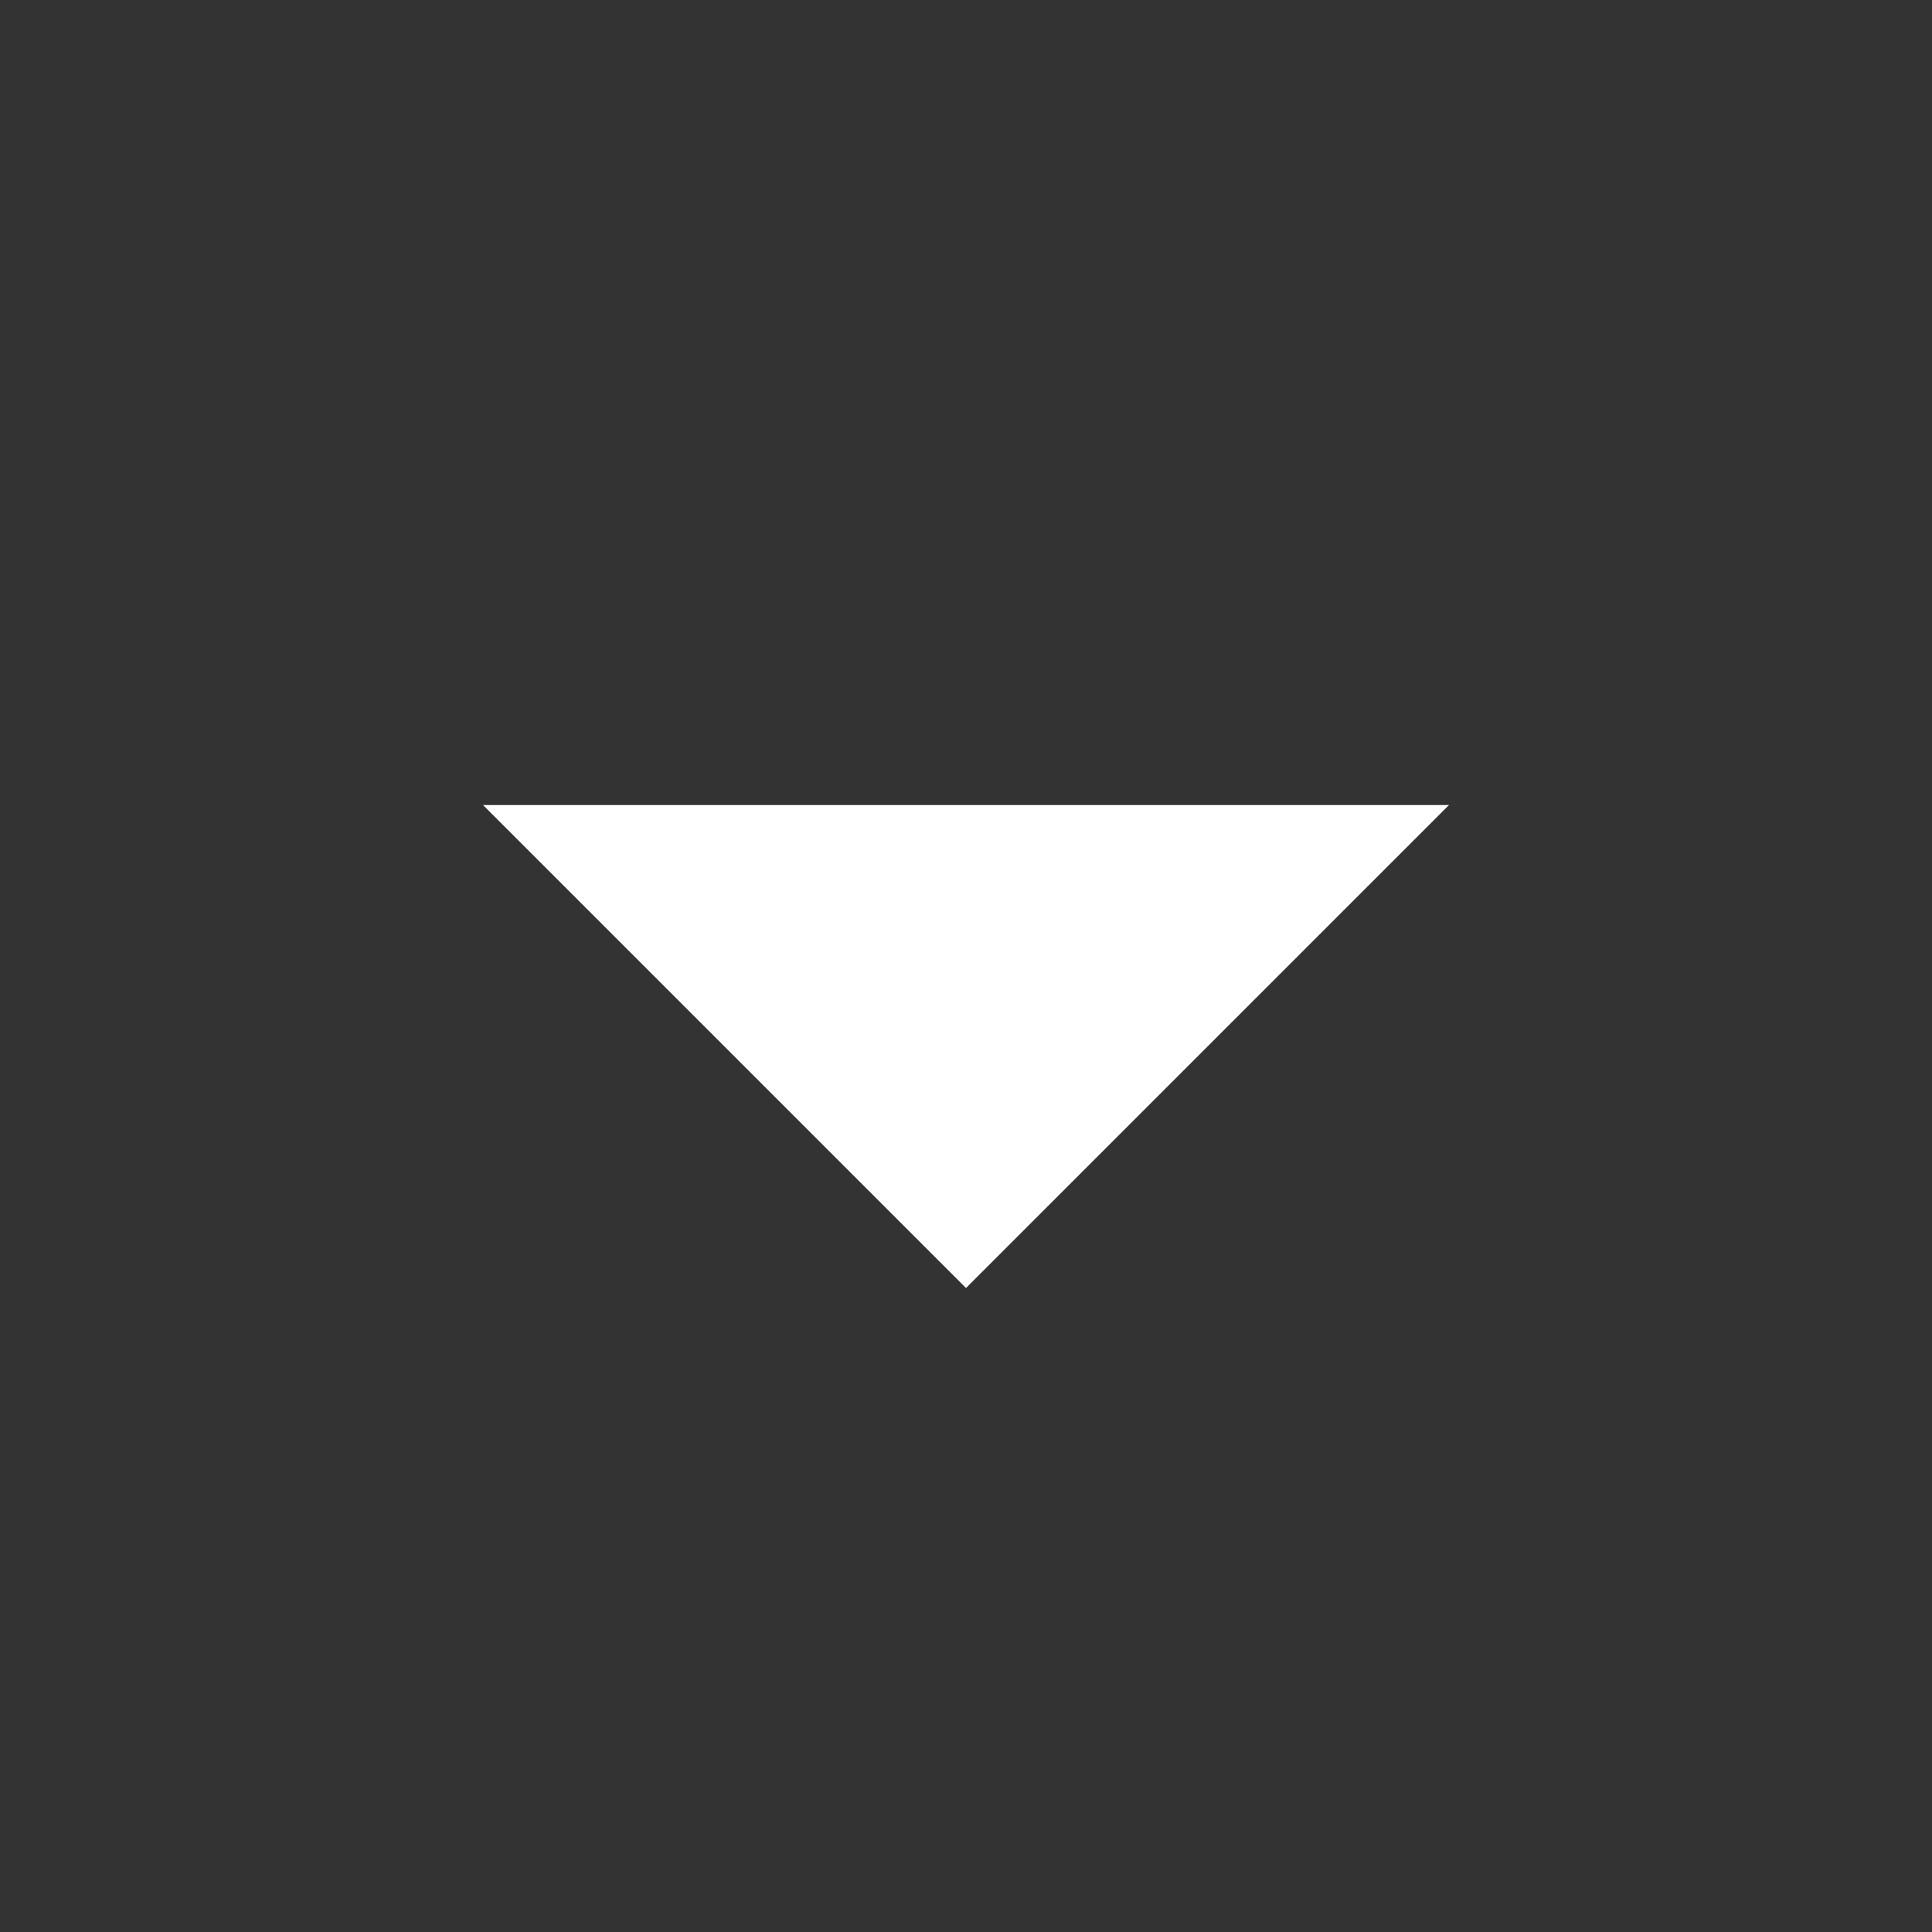 <svg viewBox="0 0 16 16" xmlns="http://www.w3.org/2000/svg" fill="#fff"><rect x="0" y="0" width="16" height="16" fill="#333333" stroke="none"/><path fill="none" d="M0 0h16v16H0z"/><path d="m8 10.667-4-4h8z"/></svg>
